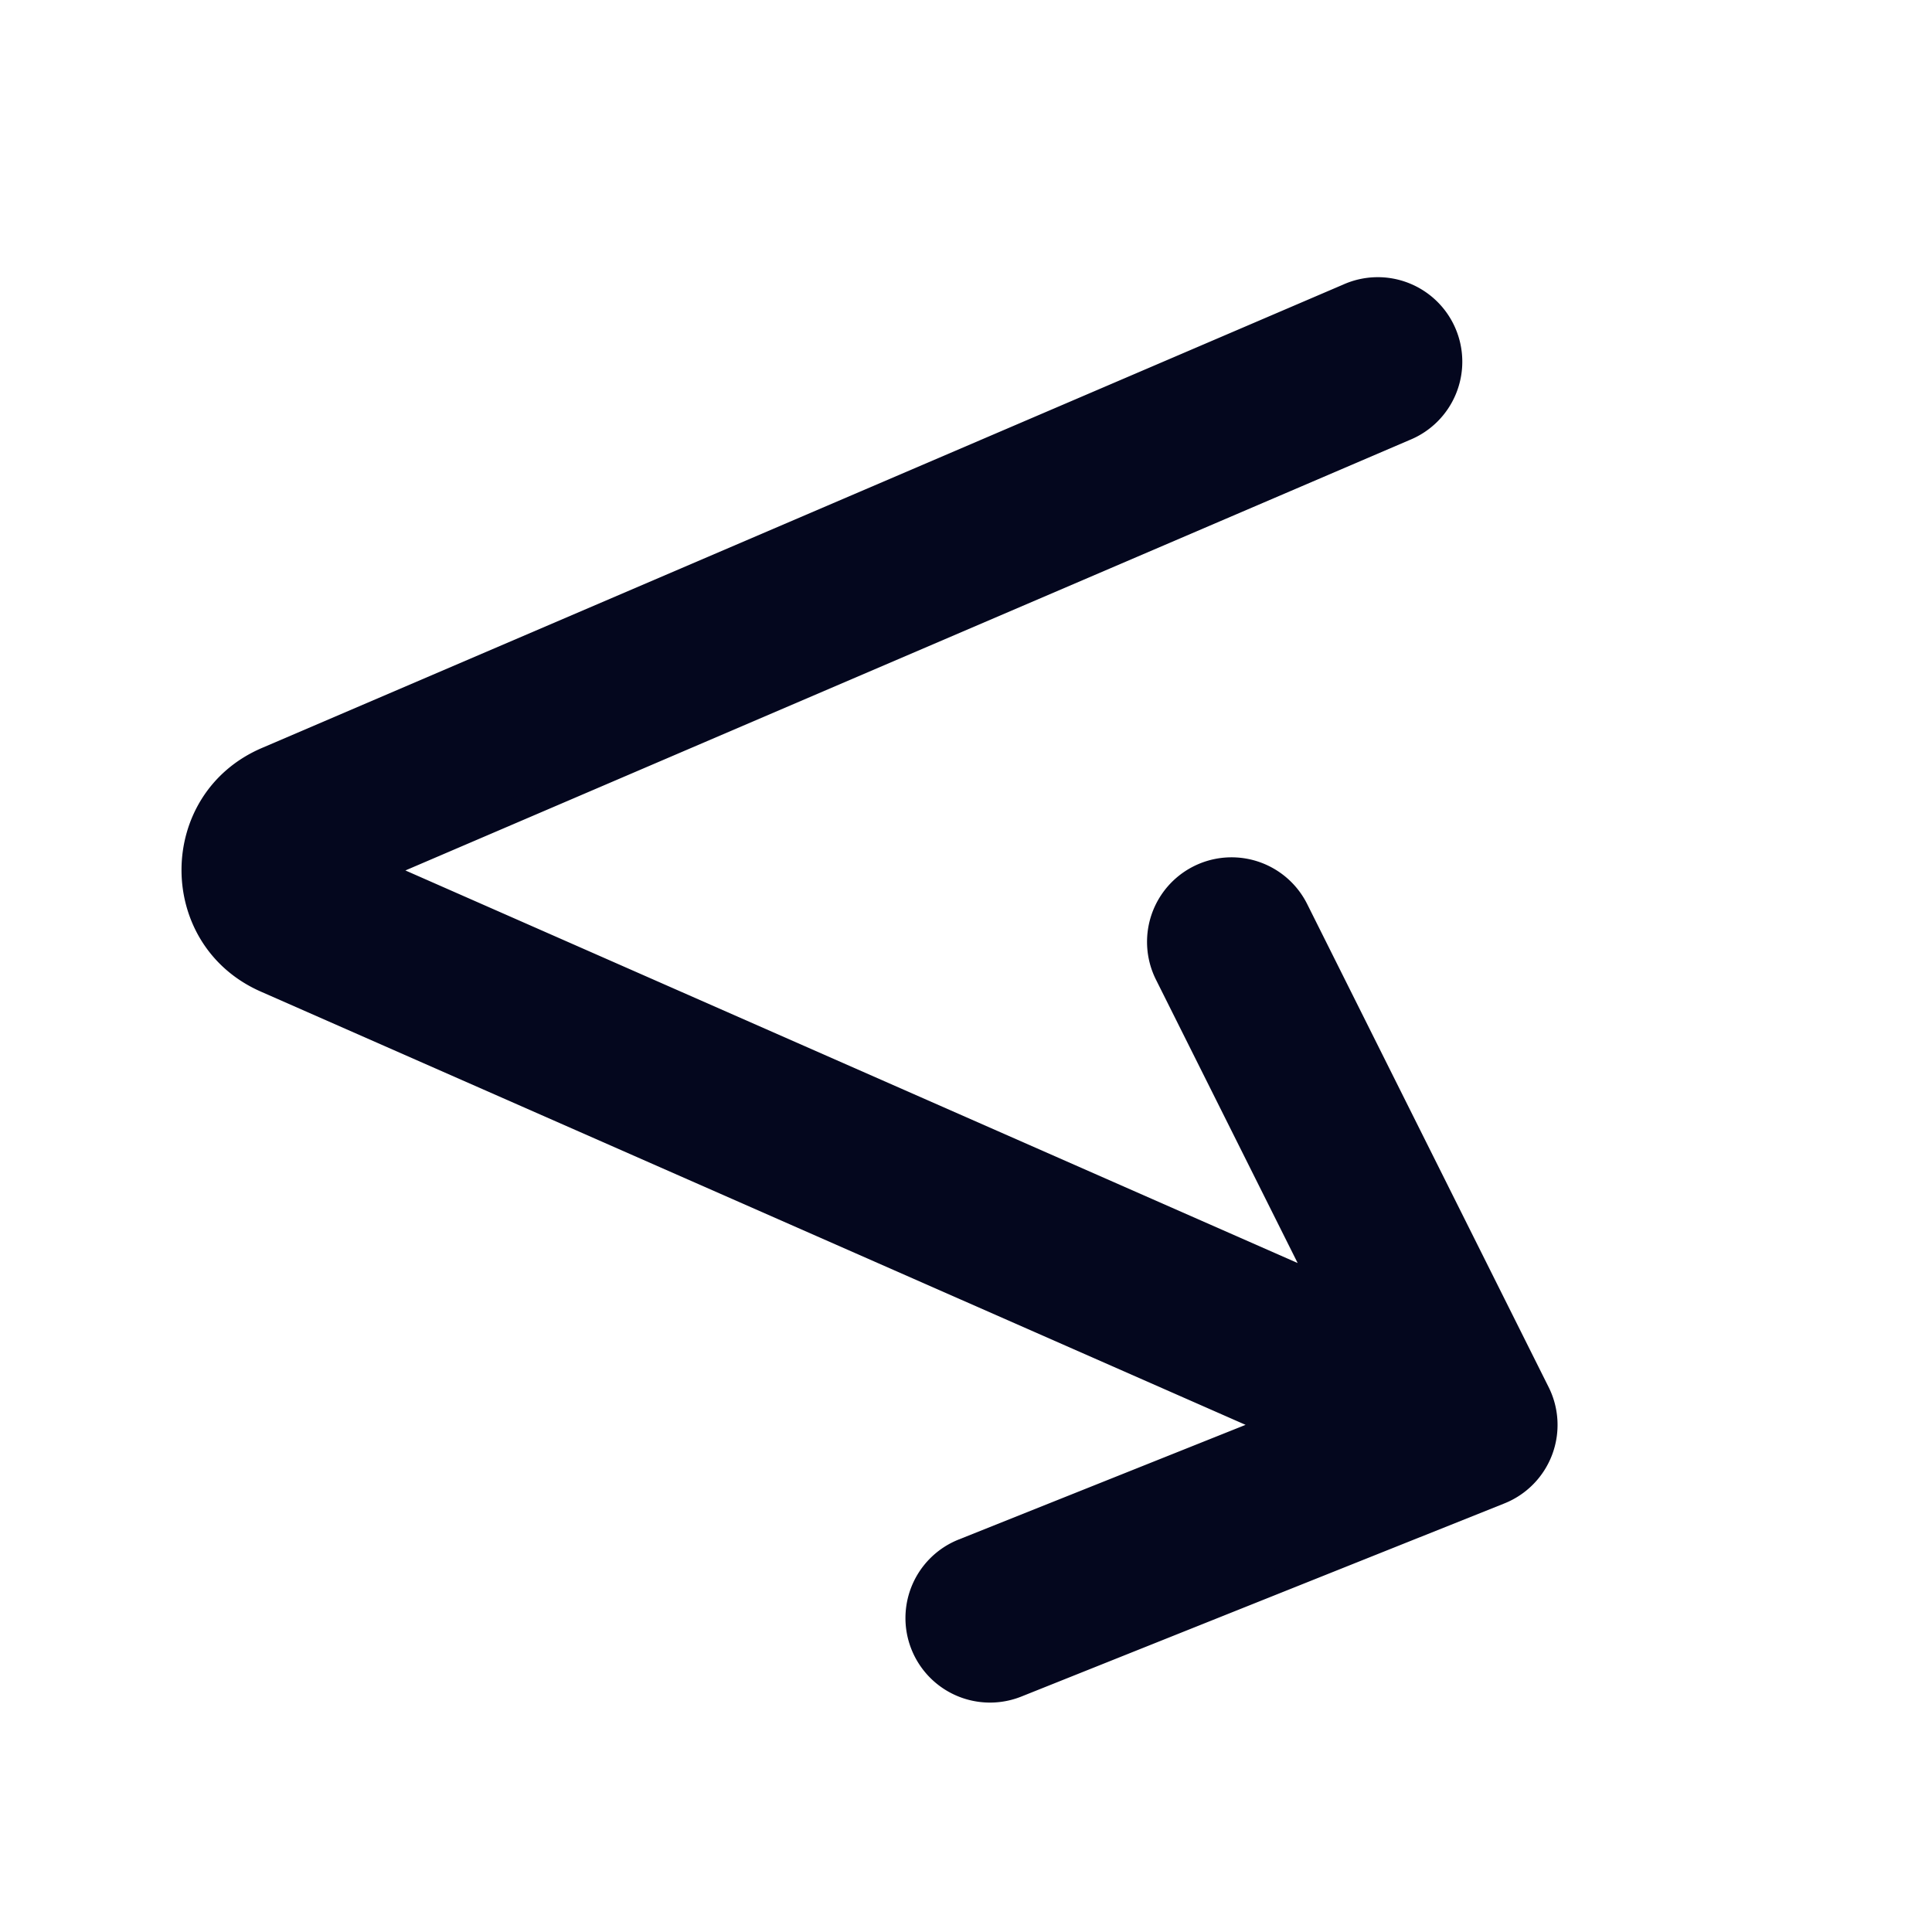 <svg xmlns="http://www.w3.org/2000/svg" width="24" height="24" fill="none"><path fill="#04071E" d="M18.634 18.537a.9.9 0 0 0 .47-1.238l-3-6.001a.9.9 0 1 0-1.61.804l1.947 3.893-11.782-5.184 12.795-5.484a.9.9 0 1 0-.709-1.654L3.315 9.429c-1.206.517-1.214 2.223-.013 2.751l12.56 5.527-3.896 1.557a.9.9 0 1 0 .668 1.672z"/><path fill="#04071E" fill-rule="evenodd" d="M16.686 3.535a1.05 1.05 0 1 1 .827 1.93L5.036 10.813 16.12 15.69l-1.76-3.52a1.05 1.05 0 0 1 1.878-.94l3 6.002a1.05 1.05 0 0 1-.55 1.444l-6 2.399a1.05 1.05 0 0 1-.78-1.95l3.565-1.425L3.24 12.318c-1.32-.581-1.312-2.459.015-3.027zm1.103.67a.75.75 0 0 0-.985-.394L3.374 9.567c-1.085.465-1.093 2-.012 2.476l12.56 5.526a.15.15 0 0 1-.005.277l-3.896 1.558a.75.75 0 1 0 .557 1.392l6-2.398a.75.75 0 0 0 .392-1.032l-3-6.001a.75.75 0 1 0-1.341.67l1.946 3.893a.15.15 0 0 1-.195.204L4.6 10.948a.15.15 0 0 1 0-.275L17.396 5.19a.75.75 0 0 0 .394-.985" clip-rule="evenodd"/></svg>